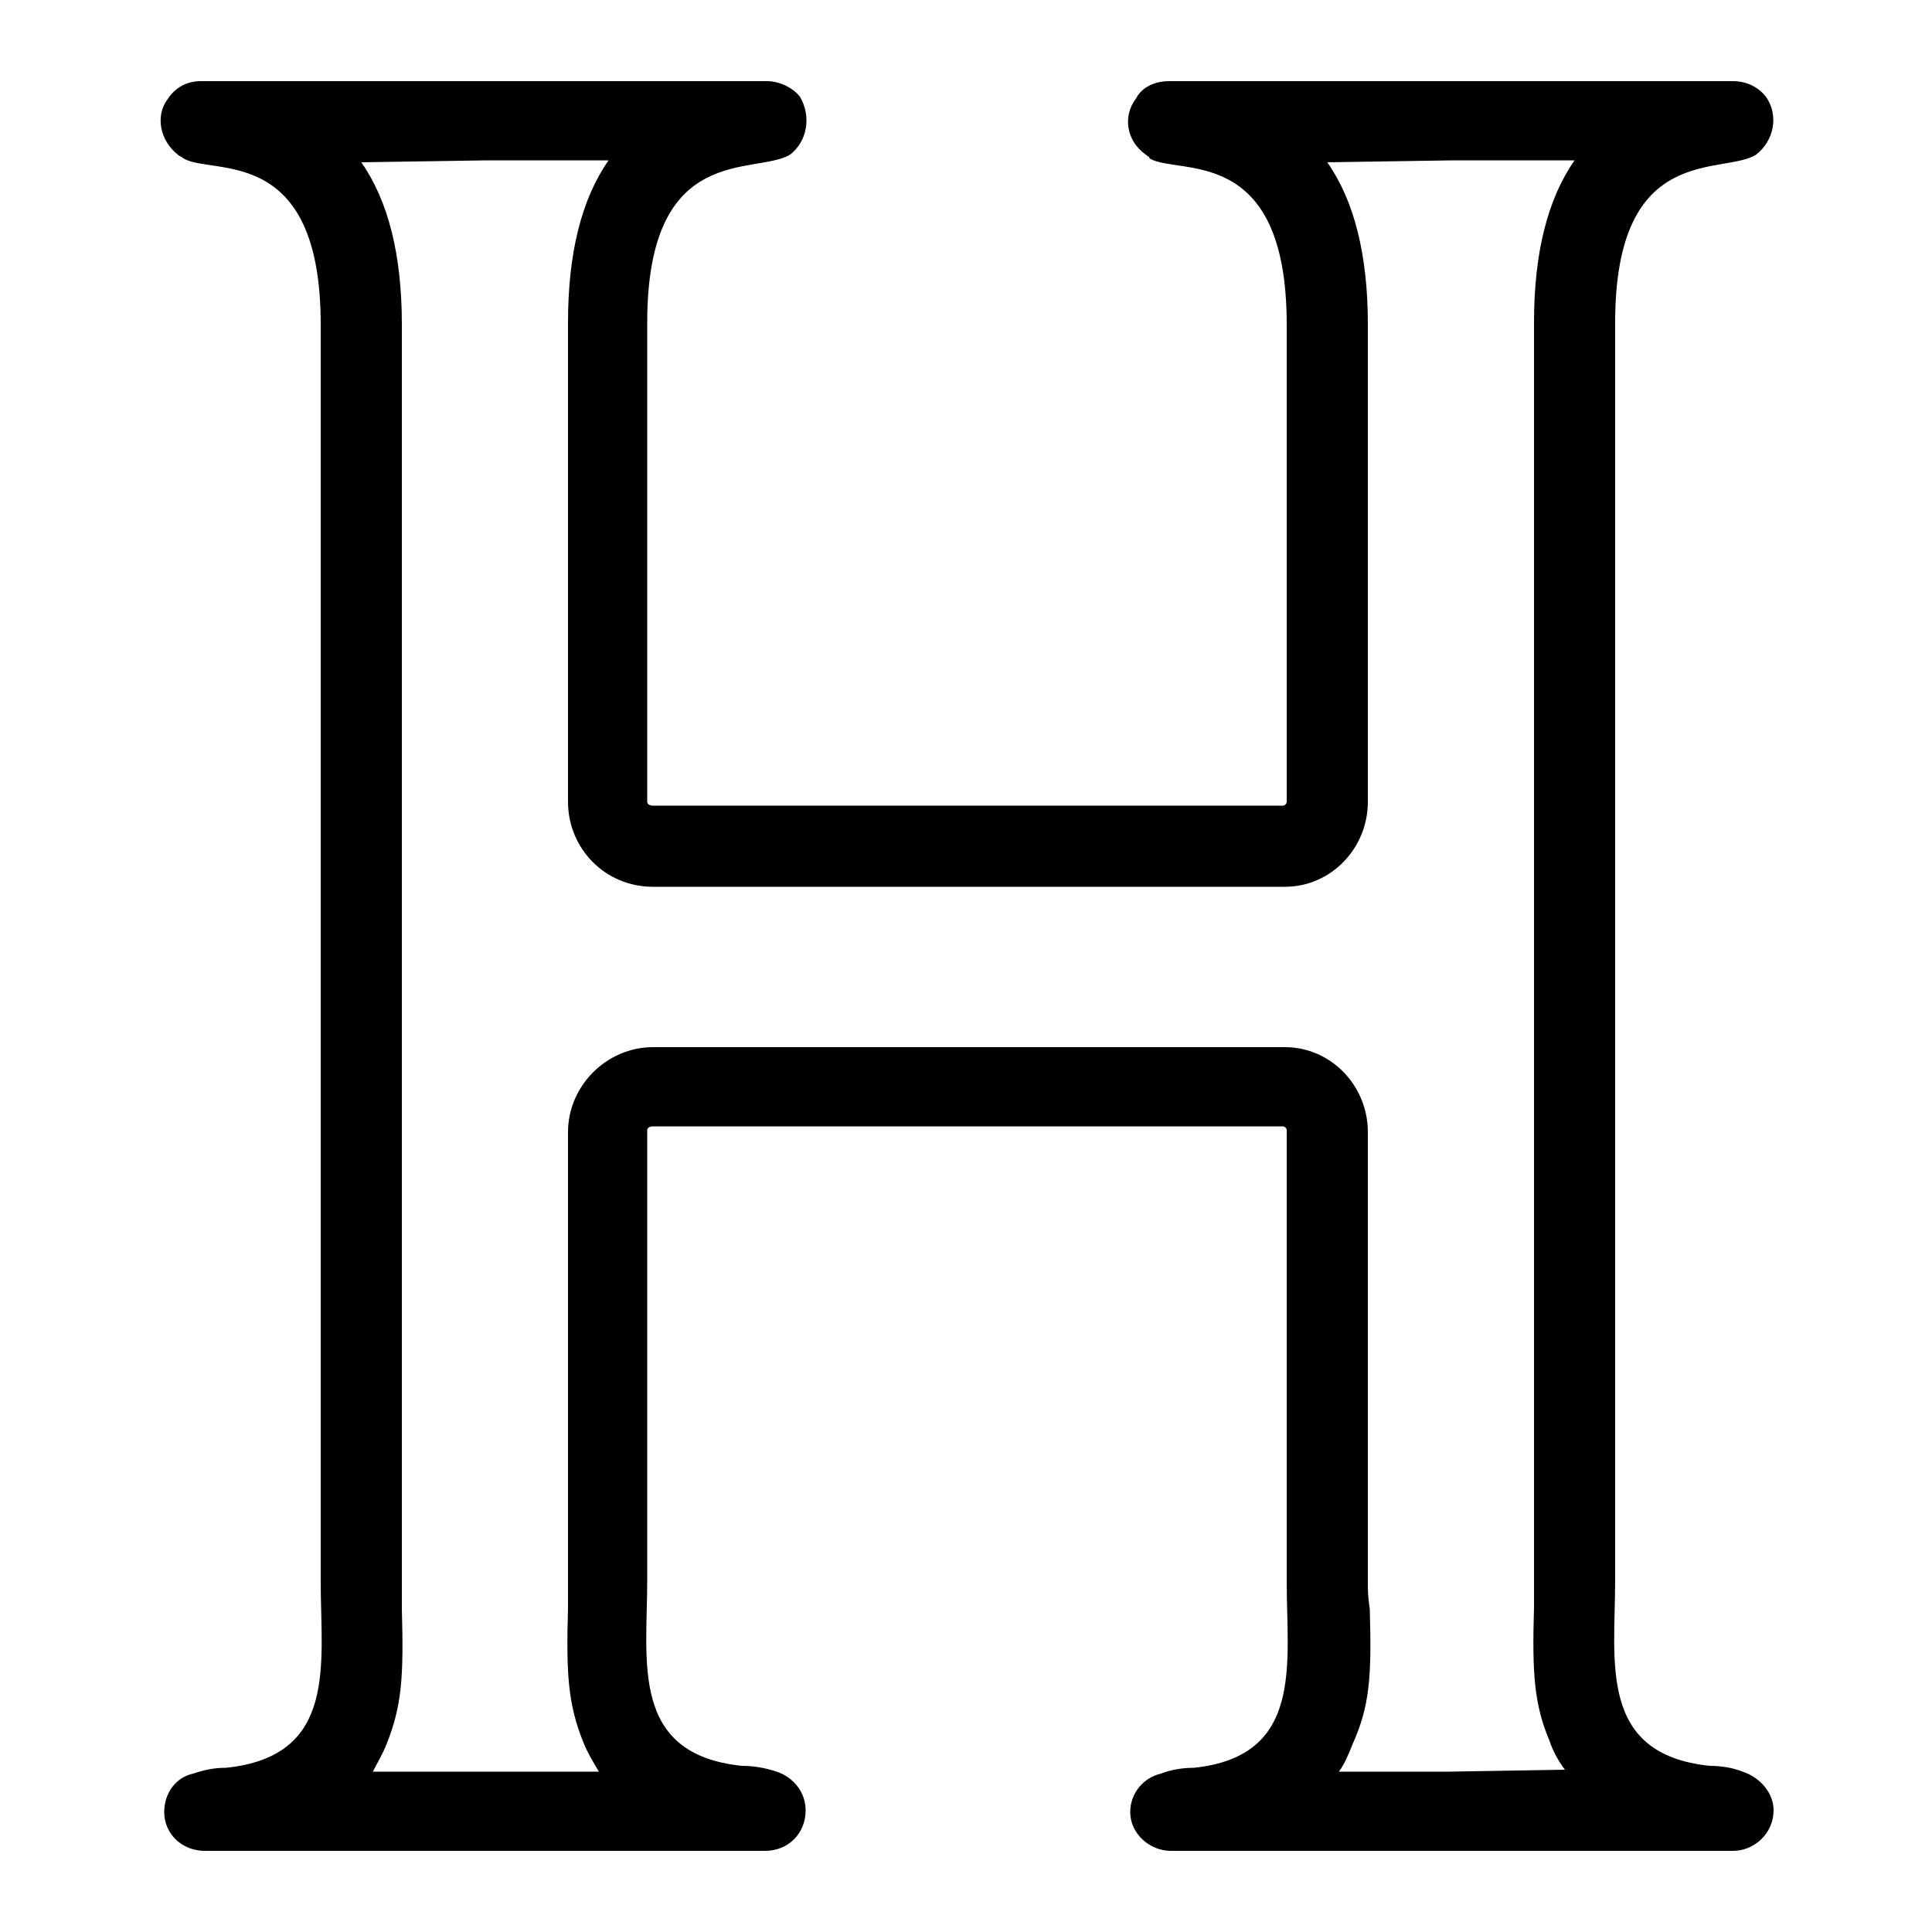  <svg version="1.1" xmlns="http://www.w3.org/2000/svg" width="32" height="32" viewBox="0 0 32 32">  <path d="M19.392 29.344v0c0 0 0 0 0 0zM19.776 1.504c0 0 0 0 0 0s-0.032-0.032-0.032-0.032c0 0 0 0 0.032 0.032 0 0 0 0 0 0zM12.704 2.656c0 0 0 0 0 0v0zM3.744 1.504c0.032 0 0.032 0 0 0 0 0 0-0.032-0.032-0.032 0 0 0.032 0 0.032 0.032 0 0 0 0 0 0zM3.392 29.344c0 0 0 0 0 0v0zM24 29.344l1.92-0.032c-0.096-0.128-0.192-0.288-0.256-0.48-0.256-0.608-0.288-1.12-0.256-2.208 0-0.224 0-0.32 0-0.448v-20.832c0-1.152 0.224-2.048 0.672-2.688h-2.016l-2.080 0.032c0.448 0.64 0.672 1.536 0.672 2.688v7.904c0 0.768-0.608 1.408-1.376 1.408h-10.464c-0.8 0-1.408-0.64-1.408-1.408v-7.936c0-1.152 0.224-2.048 0.672-2.688h-2.016l-2.080 0.032c0.448 0.64 0.672 1.536 0.672 2.688v20.832c0 0.128 0 0.224 0 0.448 0.032 1.12 0 1.6-0.256 2.24-0.064 0.16-0.16 0.32-0.224 0.448h3.744c-0.096-0.16-0.192-0.32-0.256-0.48-0.256-0.64-0.288-1.12-0.256-2.24 0-0.224 0-0.32 0-0.448v-7.424c0-0.768 0.64-1.408 1.408-1.408h10.464c0.768 0 1.376 0.64 1.376 1.408v7.456c0 0.128 0 0.224 0.032 0.448 0.032 1.12 0 1.6-0.288 2.24-0.064 0.16-0.128 0.32-0.224 0.448h1.824zM10.72 18.72v7.456c0 1.344-0.288 2.88 1.568 3.072 0.192 0 0.384 0.032 0.576 0.096 0.288 0.096 0.48 0.352 0.48 0.64 0 0.384-0.288 0.672-0.672 0.672h-9.28c-0.384 0-0.672-0.288-0.672-0.64 0-0.32 0.192-0.576 0.48-0.64 0.192-0.064 0.352-0.096 0.544-0.096 1.856-0.192 1.568-1.728 1.568-3.072v-20.832c0-3.008-1.792-2.464-2.272-2.752-0.032-0.032-0.064-0.032-0.096-0.064-0.288-0.224-0.384-0.64-0.16-0.928 0.128-0.192 0.32-0.288 0.544-0.288h9.376c0.192 0 0.416 0.096 0.544 0.256 0.192 0.32 0.128 0.736-0.16 0.96-0.576 0.352-2.368-0.224-2.368 2.784v7.936c0 0.032 0.032 0.064 0.096 0.064h10.432c0.032 0 0.064-0.032 0.064-0.064v-7.904c0-3.008-1.792-2.464-2.272-2.752 0-0.032-0.032-0.032-0.064-0.064-0.32-0.224-0.384-0.64-0.16-0.928 0.096-0.192 0.32-0.288 0.544-0.288h9.344c0.224 0 0.416 0.096 0.544 0.256 0.224 0.32 0.128 0.736-0.16 0.96-0.544 0.352-2.336-0.224-2.336 2.784v20.832c0 1.344-0.288 2.88 1.568 3.072 0.192 0 0.384 0.032 0.544 0.096 0.288 0.096 0.512 0.352 0.512 0.64 0 0.384-0.32 0.672-0.672 0.672h-9.312c-0.352 0-0.672-0.288-0.672-0.64 0-0.32 0.224-0.576 0.512-0.64 0.16-0.064 0.352-0.096 0.544-0.096 1.824-0.192 1.536-1.728 1.536-3.072v-7.488c0-0.032-0.032-0.064-0.064-0.064h-10.432c-0.064 0-0.096 0.032-0.096 0.064z"></path> </svg> 